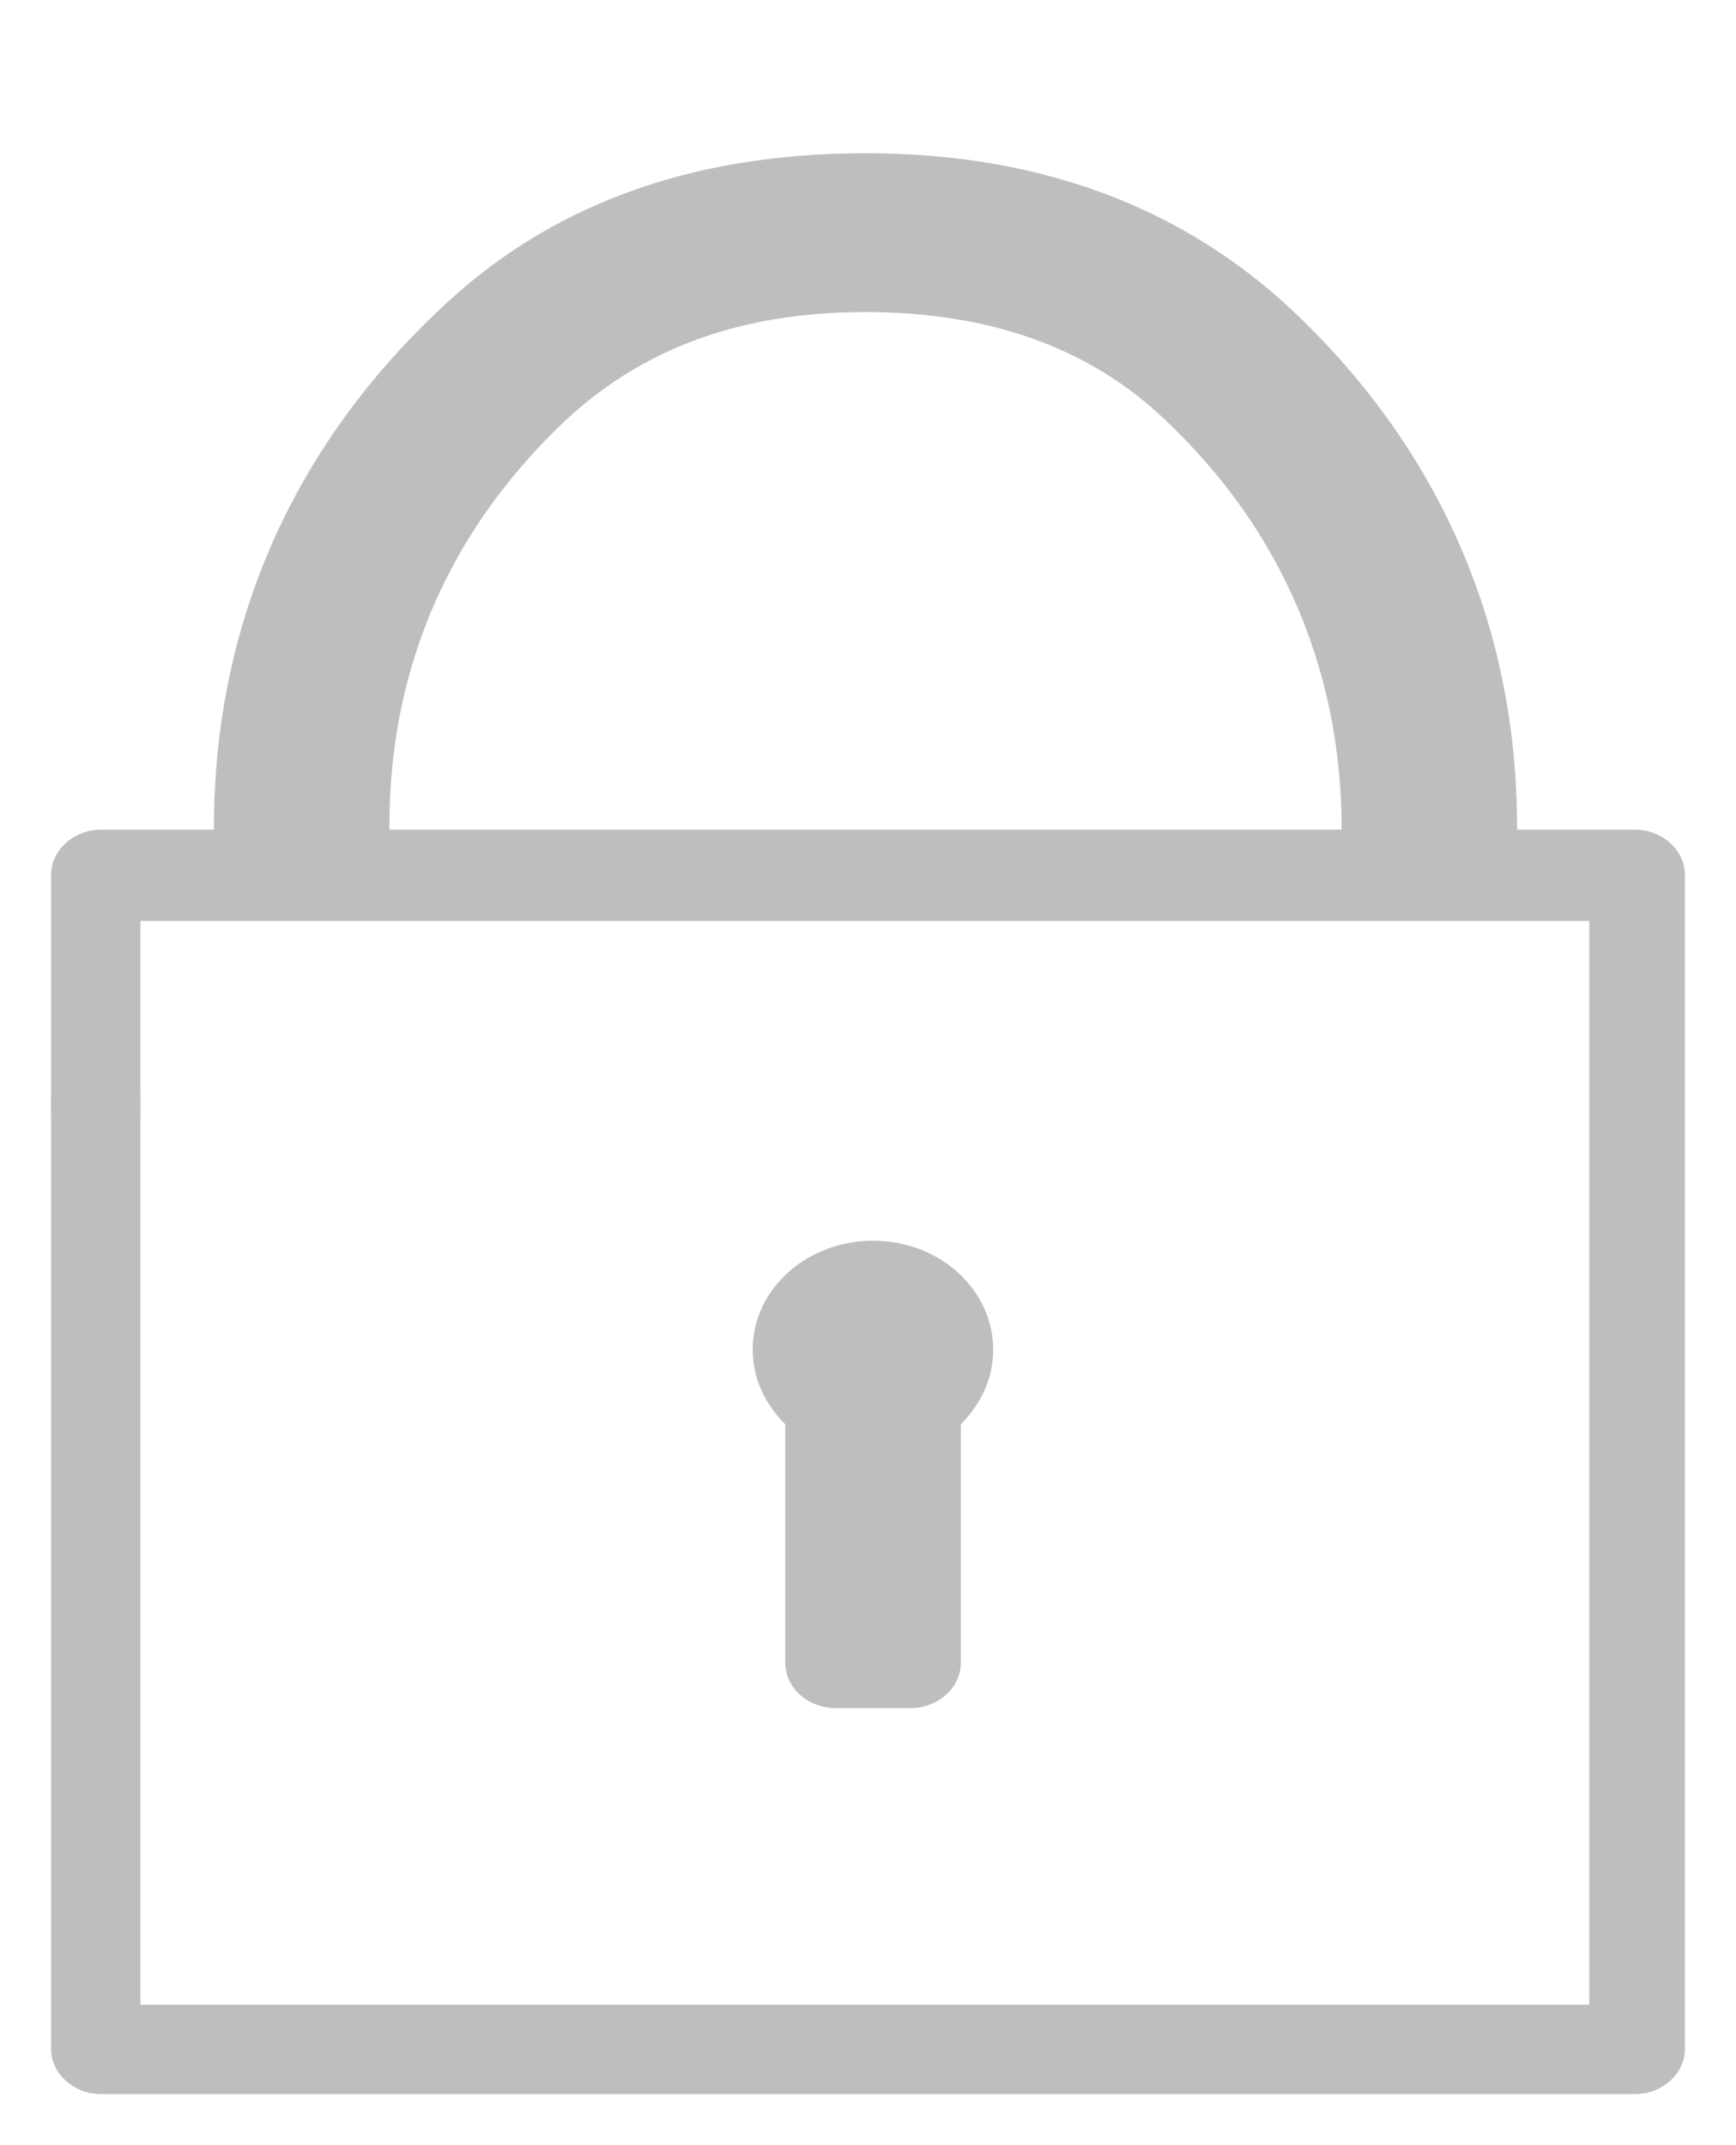 <?xml version="1.0" encoding="utf-8"?>
<!-- Generator: Adobe Illustrator 16.0.0, SVG Export Plug-In . SVG Version: 6.00 Build 0)  -->
<!DOCTYPE svg PUBLIC "-//W3C//DTD SVG 1.1//EN" "http://www.w3.org/Graphics/SVG/1.1/DTD/svg11.dtd">
<svg version="1.1" id="Calque_1" xmlns="http://www.w3.org/2000/svg" xmlns:xlink="http://www.w3.org/1999/xlink" x="0px" y="0px"
	 width="17px" height="21px" viewBox="1.5 0 17 21" enable-background="new 1.5 0 17 21" xml:space="preserve">
<g>
	<path fill="#BEBEBE" d="M17.51,8.122h-1.154c0-0.955-0.146-3.134-2.183-5.067C13.091,2.033,11.693,1.5,9.975,1.5
		c-1.717,0-3.116,0.511-4.196,1.555C3.743,4.988,3.595,7.167,3.595,8.122H2.491C2.221,8.122,2,8.322,2,8.567v11.489
		C2,20.299,2.221,20.5,2.491,20.5H17.51c0.269,0,0.49-0.201,0.49-0.443V8.567C18,8.322,17.778,8.122,17.51,8.122z M7.031,4.122
		c0.76-0.711,1.718-1.067,2.944-1.067s2.21,0.356,2.947,1.067c1.593,1.511,1.716,3.245,1.716,4H5.313
		C5.313,7.367,5.412,5.655,7.031,4.122z M17.063,19.625H2.875V9.016h14.188V19.625z"/>
	<path fill="#BEBEBE" d="M9.19,16.278c0,0.245,0.221,0.443,0.491,0.443h0.735c0.271,0,0.493-0.198,0.493-0.443v-2.333
		c0.194-0.201,0.317-0.444,0.317-0.734c0-0.577-0.515-1.065-1.177-1.065c-0.638,0-1.178,0.466-1.178,1.065
		c0,0.29,0.122,0.533,0.319,0.734V16.278z"/>
</g>
<rect x="2" y="10.719" fill="#BEBEBE" width="0.875" height="0.188"/>
<rect x="10.246" y="8.141" fill="#BEBEBE" width="0.049" height="0.875"/>
</svg>

